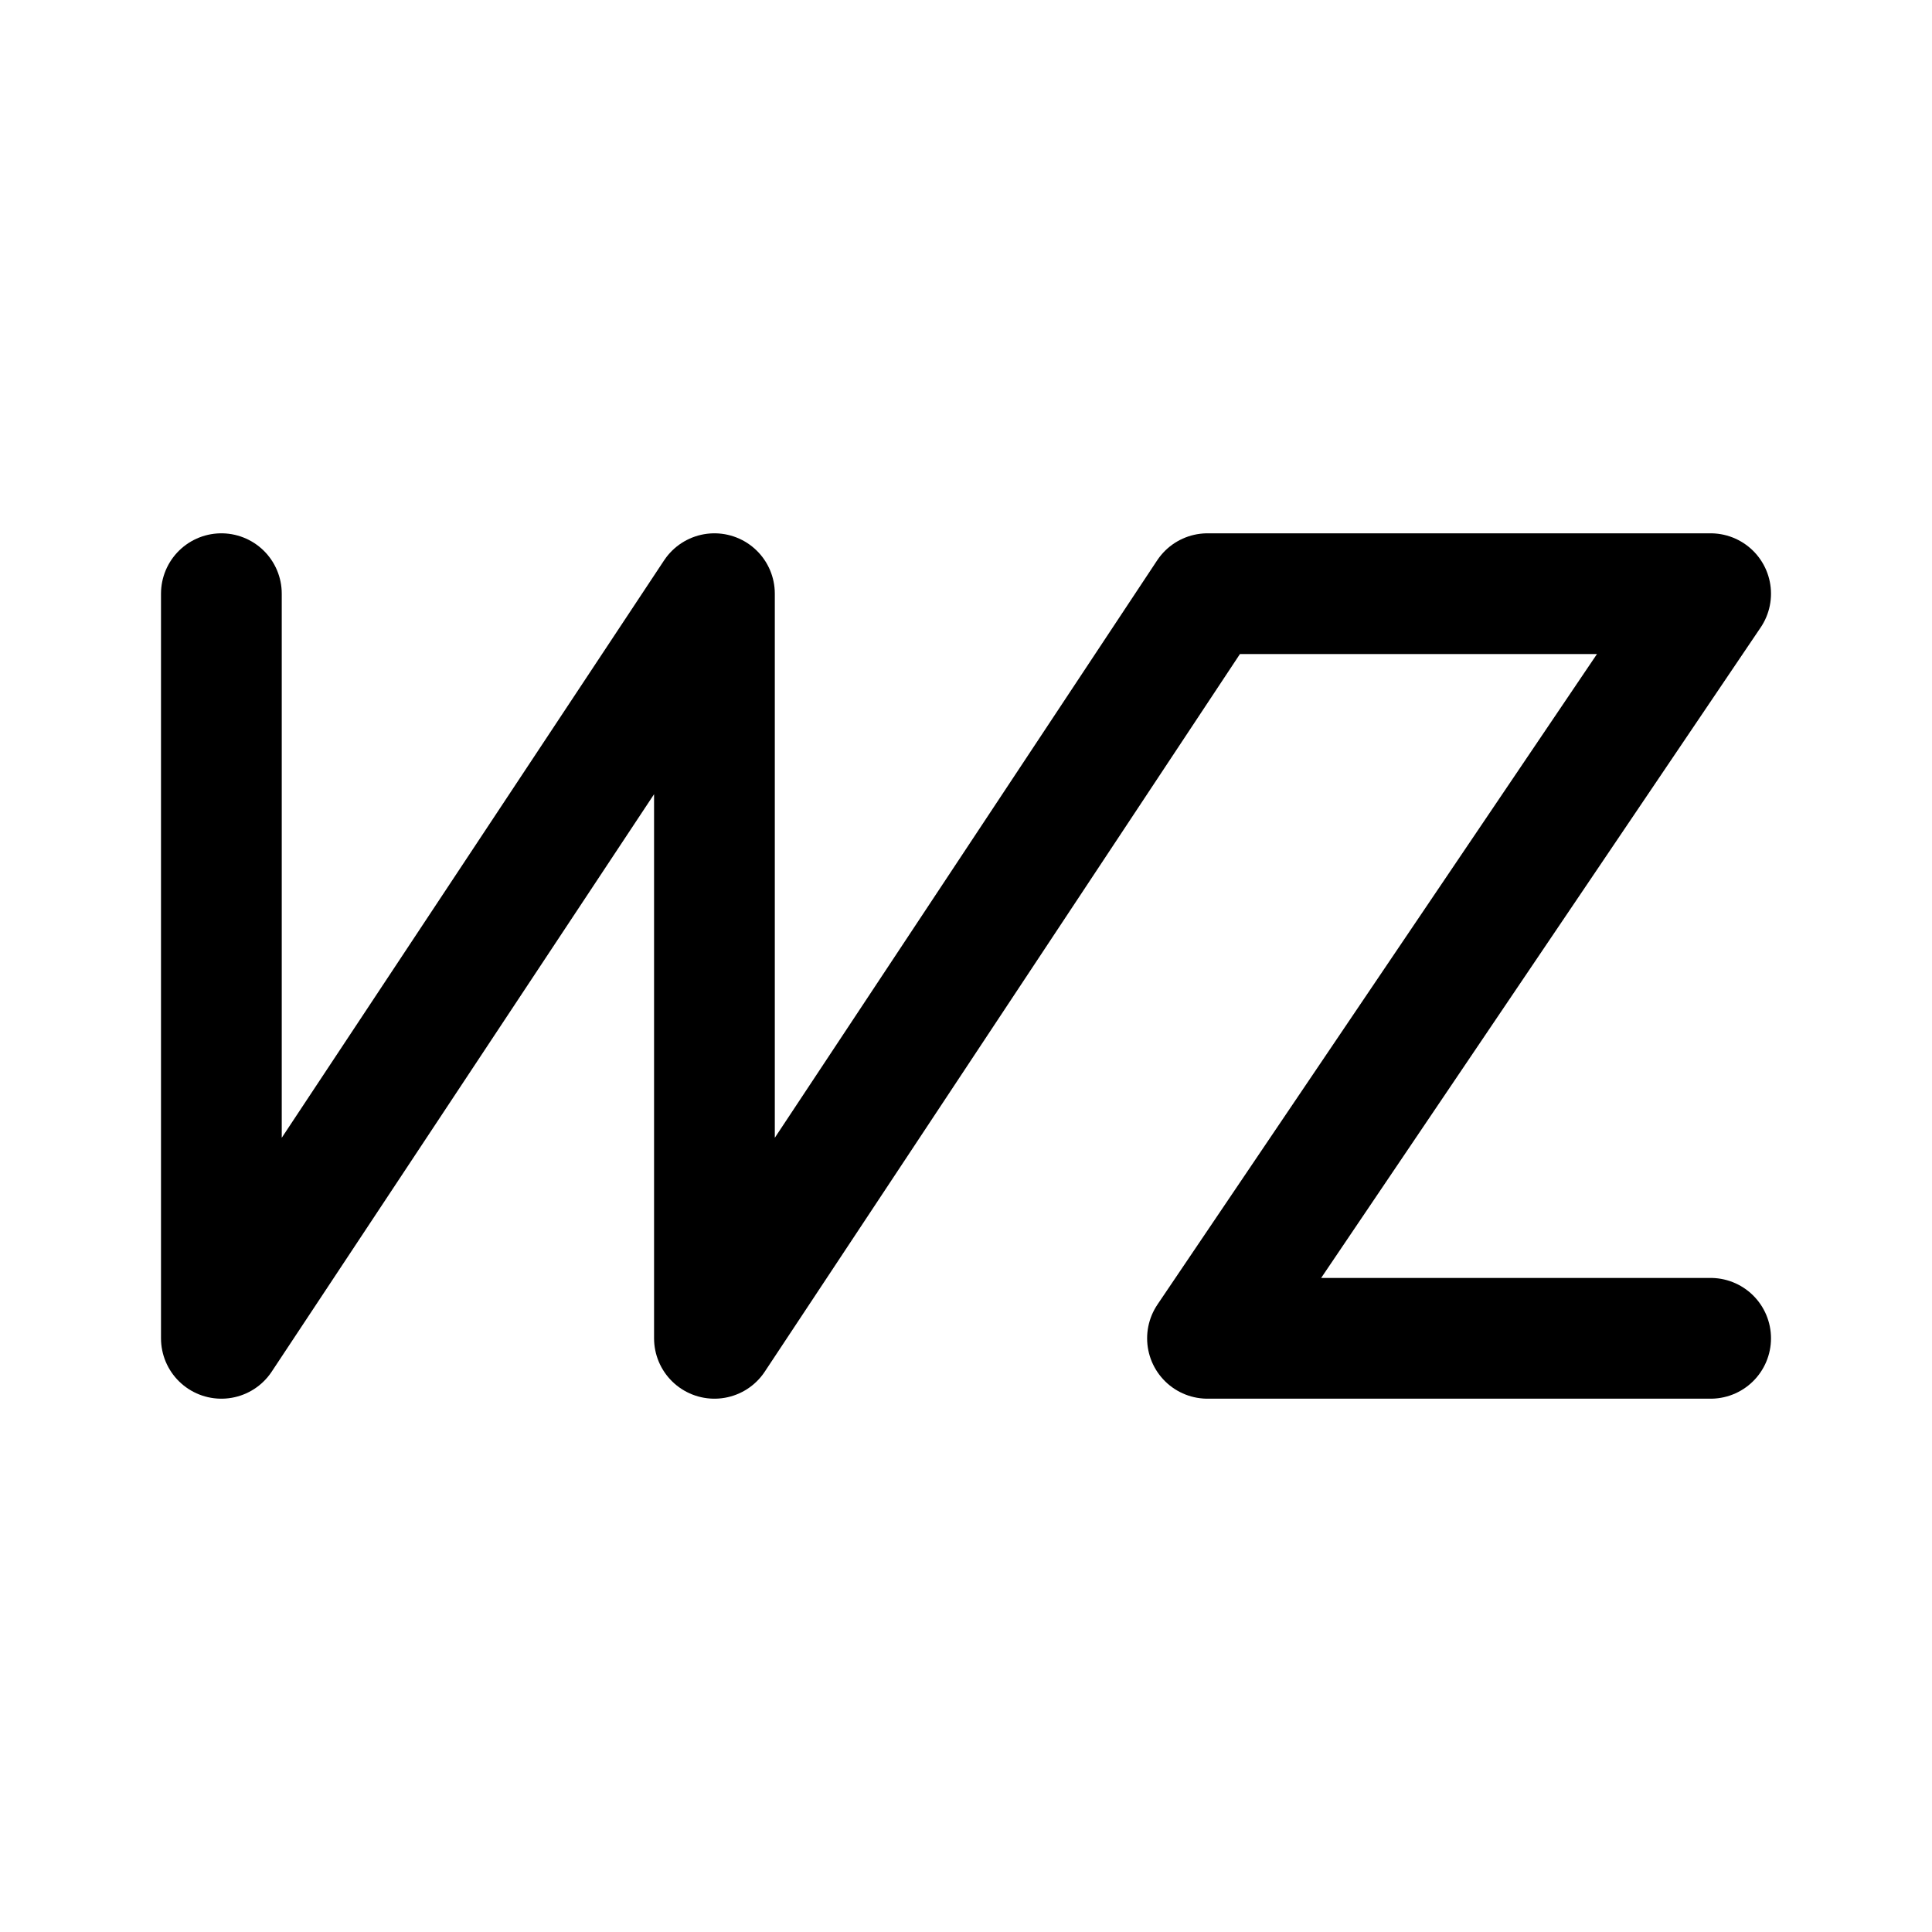 <svg width="192" height="192" viewBox="0 0 192 192" fill="none" xmlns="http://www.w3.org/2000/svg"><path d="M22 59v74l49-74v74l49-74h50l-50 74h50" stroke="#000" stroke-width="12" stroke-linecap="round" stroke-linejoin="round"/></svg>
